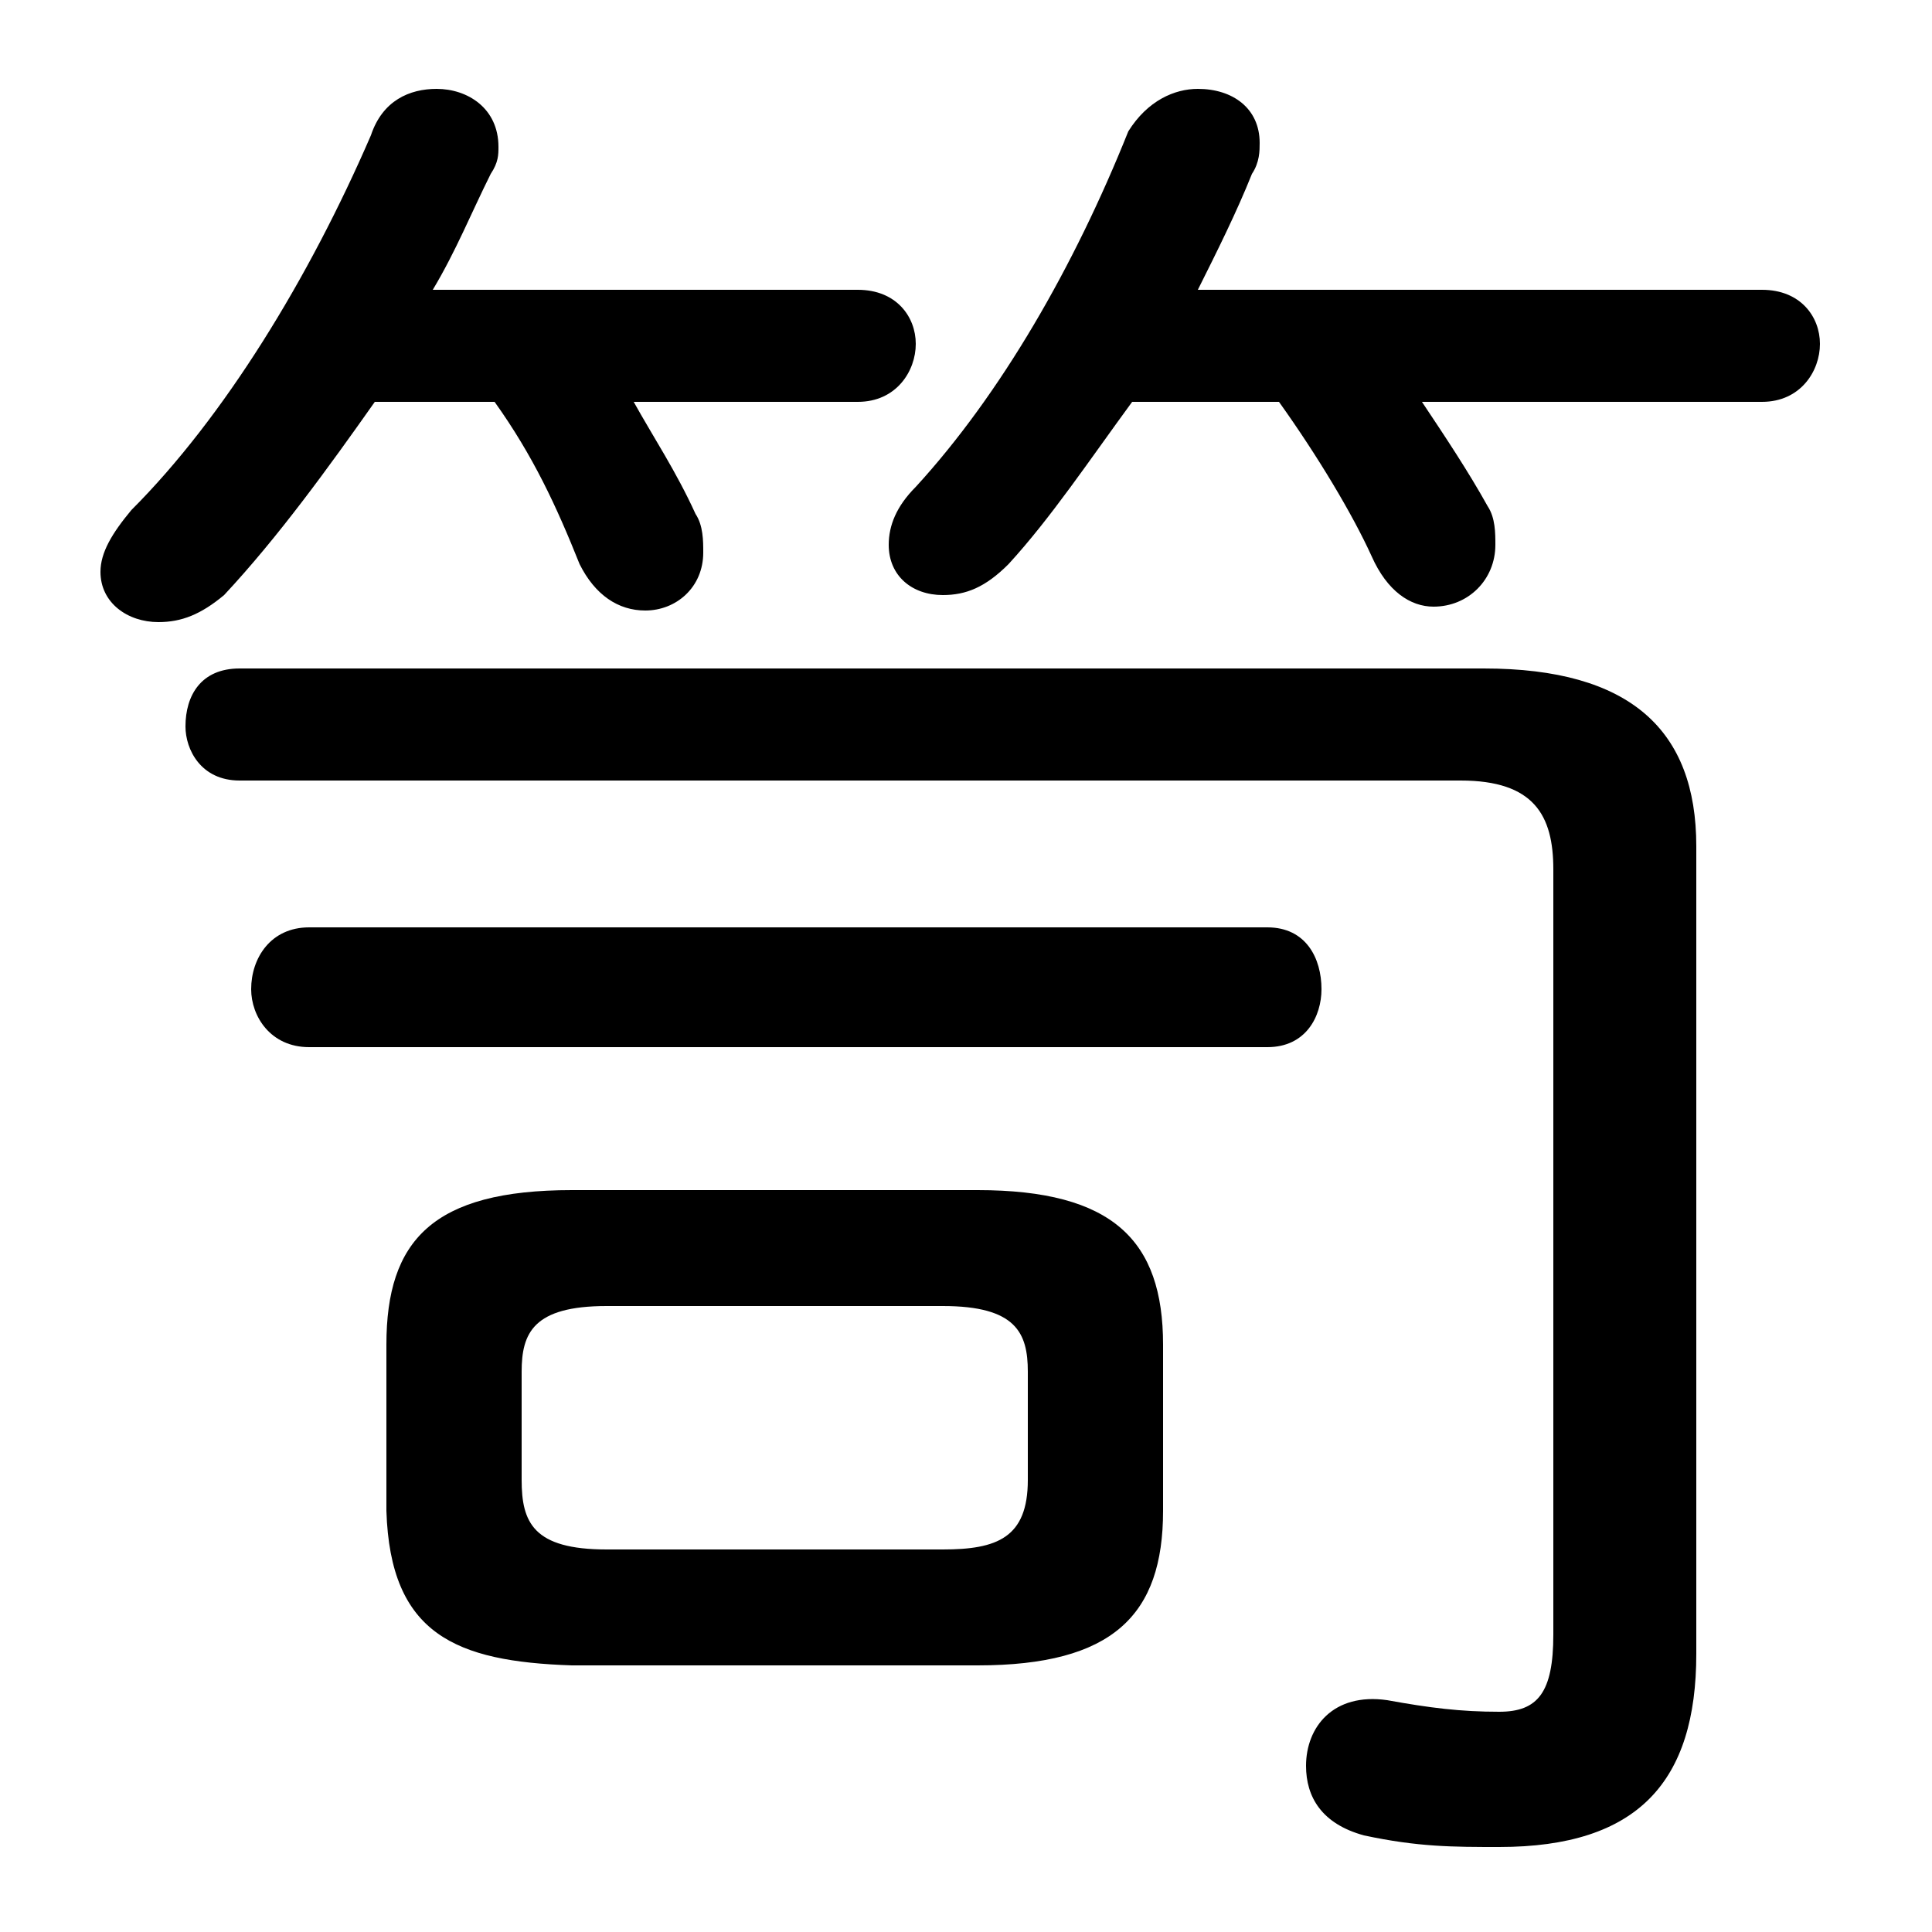 <svg xmlns="http://www.w3.org/2000/svg" viewBox="0 -44.0 50.0 50.0">
    <rect x="0" y="-44.0" width="50.0" height="50.0" fill="#808080" stroke="none"/>
    <g transform="scale(1, -1)">
        <!-- ボディの枠 -->
        <rect x="0" y="-6.0" width="50.0" height="50.0"
            stroke="white" fill="white"/>
        <!-- グリフ座標系の原点 -->
        <circle cx="0" cy="0" r="5" fill="white"/>
        <!-- グリフのアウトライン -->
        <g style="fill:black;stroke:#000000;stroke-width:0;stroke-linecap:round;stroke-linejoin:round;">
        <path d="M 25.3 0.9 C 28.8 0.9 30.1 2.2 30.1 4.9 L 30.1 9.2 C 30.1 11.9 28.8 13.2 25.3 13.2 L 14.8 13.2 C 11.2 13.2 10.0 11.9 10.0 9.2 L 10.0 4.9 C 10.1 1.7 11.8 1.0 14.8 0.9 Z M 15.7 3.9 C 13.8 3.9 13.5 4.6 13.5 5.7 L 13.5 8.5 C 13.5 9.5 13.8 10.2 15.7 10.2 L 24.4 10.2 C 26.3 10.2 26.6 9.5 26.6 8.5 L 26.6 5.7 C 26.6 4.2 25.8 3.9 24.4 3.9 Z M 12.8 33.6 C 13.8 32.2 14.4 30.9 15.0 29.4 C 15.4 28.6 16.0 28.2 16.7 28.2 C 17.5 28.2 18.2 28.8 18.2 29.7 C 18.2 30.0 18.2 30.4 18.0 30.7 C 17.5 31.8 16.9 32.7 16.4 33.6 L 22.2 33.6 C 23.2 33.6 23.7 34.4 23.7 35.1 C 23.7 35.8 23.2 36.5 22.2 36.5 L 11.2 36.5 C 11.8 37.5 12.2 38.5 12.7 39.5 C 12.9 39.8 12.9 40.0 12.9 40.2 C 12.9 41.2 12.1 41.7 11.3 41.7 C 10.6 41.7 9.9 41.4 9.6 40.5 C 8.0 36.8 5.8 33.2 3.4 30.8 C 2.9 30.2 2.6 29.7 2.6 29.2 C 2.6 28.4 3.3 27.9 4.1 27.9 C 4.7 27.9 5.2 28.1 5.8 28.6 C 7.2 30.1 8.5 31.9 9.7 33.6 Z M 33.1 33.6 C 34.1 32.2 35.0 30.7 35.5 29.6 C 35.9 28.7 36.5 28.3 37.1 28.3 C 38.0 28.3 38.7 29.0 38.7 29.9 C 38.7 30.2 38.7 30.6 38.5 30.9 C 38.0 31.8 37.4 32.7 36.8 33.6 L 45.6 33.6 C 46.6 33.6 47.1 34.4 47.1 35.1 C 47.1 35.8 46.6 36.5 45.6 36.5 L 31.0 36.5 C 31.5 37.5 32.0 38.5 32.4 39.5 C 32.6 39.8 32.6 40.1 32.6 40.3 C 32.6 41.2 31.9 41.7 31.0 41.7 C 30.4 41.7 29.7 41.4 29.2 40.6 C 27.8 37.1 25.9 33.8 23.7 31.4 C 23.2 30.9 23.0 30.4 23.0 29.9 C 23.0 29.1 23.6 28.6 24.4 28.6 C 25.0 28.6 25.5 28.8 26.1 29.4 C 27.2 30.6 28.2 32.1 29.3 33.6 Z M 40.2 1.7 C 40.2 0.2 39.8 -0.3 38.8 -0.3 C 37.8 -0.3 37.0 -0.2 35.9 0.0 C 34.5 0.2 33.8 -0.7 33.8 -1.7 C 33.8 -2.5 34.2 -3.2 35.3 -3.5 C 36.7 -3.8 37.6 -3.8 38.8 -3.8 C 42.4 -3.8 43.9 -2.1 43.9 1.2 L 43.9 22.1 C 43.9 25.1 42.2 26.7 38.4 26.7 L 6.2 26.7 C 5.2 26.7 4.8 26.0 4.8 25.2 C 4.8 24.6 5.2 23.8 6.2 23.8 L 37.8 23.8 C 39.7 23.8 40.2 22.9 40.2 21.5 Z M 8.0 20.0 C 7.0 20.0 6.5 19.2 6.5 18.4 C 6.5 17.7 7.0 16.9 8.0 16.9 L 32.8 16.9 C 33.8 16.9 34.2 17.7 34.2 18.4 C 34.2 19.2 33.8 20.0 32.8 20.0 Z"/>
    </g>
    </g>
</svg>
